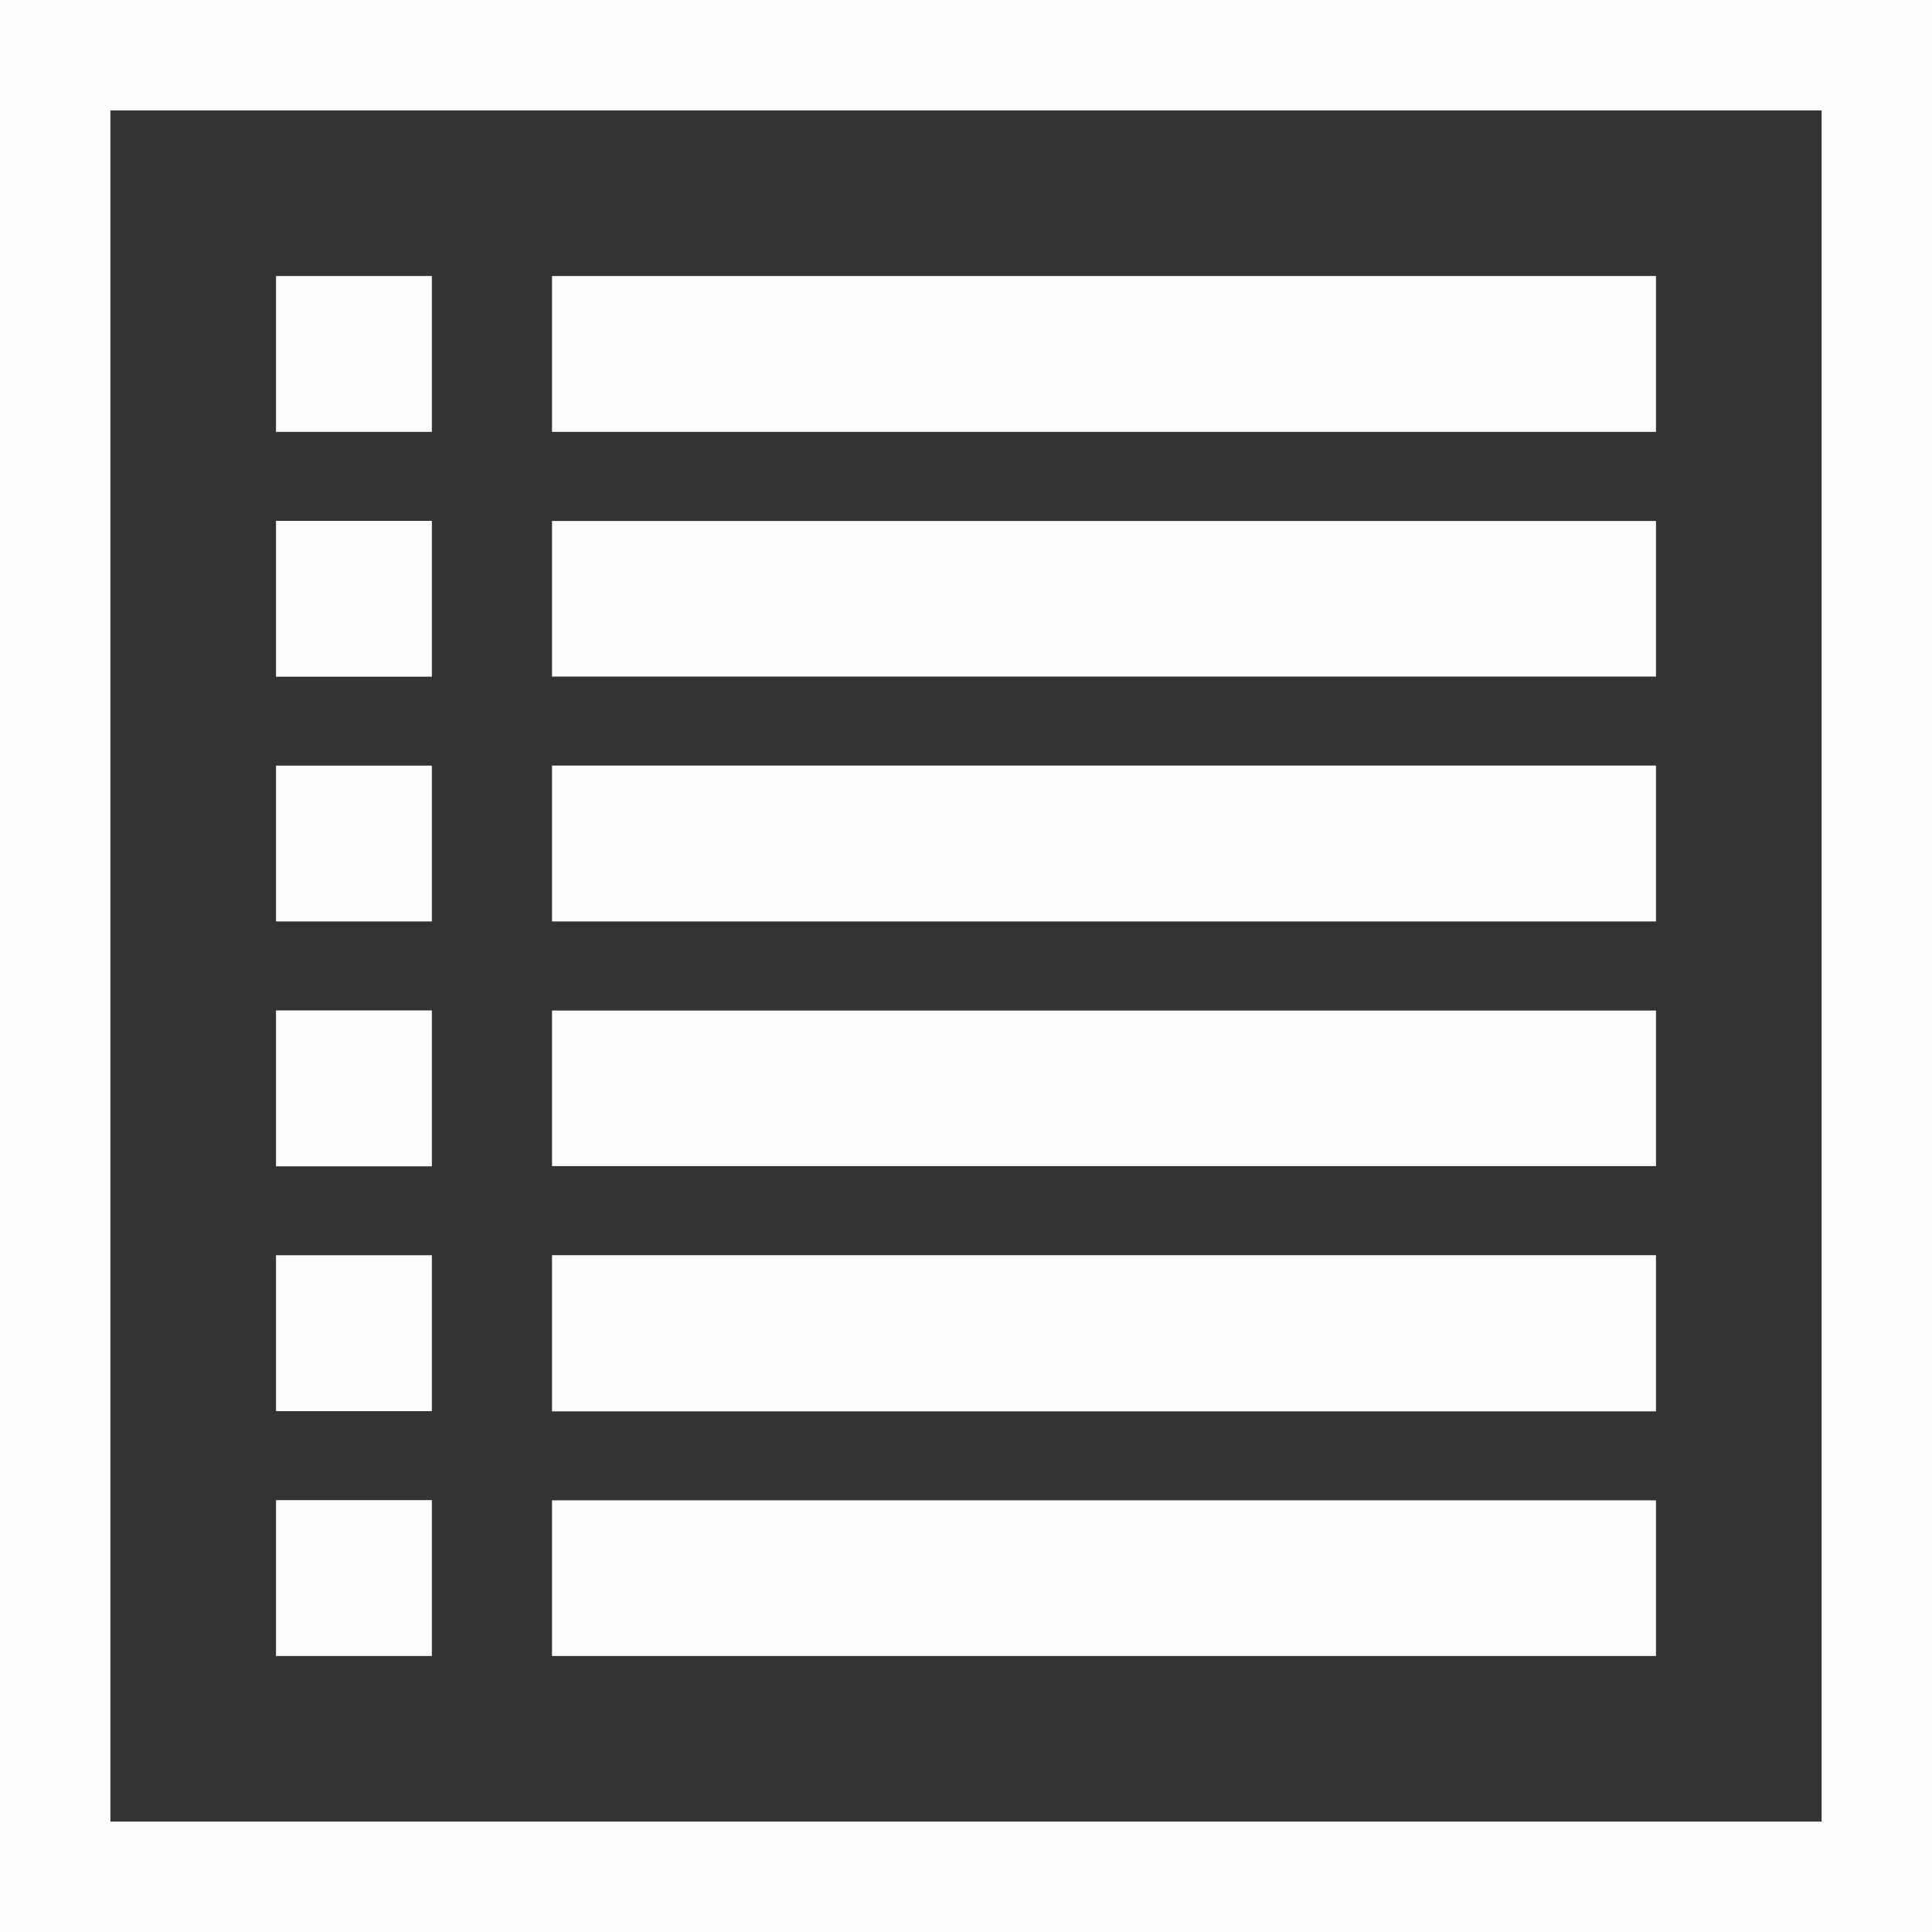 <?xml version="1.0" encoding="UTF-8" standalone="no"?>
<svg
   xmlns:dc="http://purl.org/dc/elements/1.1/"
   xmlns:cc="http://creativecommons.org/ns#"
   xmlns:rdf="http://www.w3.org/1999/02/22-rdf-syntax-ns#"
   xmlns:svg="http://www.w3.org/2000/svg"
   xmlns="http://www.w3.org/2000/svg"
   xmlns:xlink="http://www.w3.org/1999/xlink"
   xml:space="preserve"
   style="enable-background:new 0 0 35 35;"
   viewBox="0 0 35 35"
   height="35px"
   width="35px"
   y="0px"
   x="0px"
   id="Capa_1"
   version="1.1"><rect x="0" y="0" width="35" height="35" fill="#333333" stroke="none"/><defs
   id="defs65"><linearGradient
     id="linearGradient4584"><stop
       id="stop4580"
       offset="0"
       style="stop-color:#000000;stop-opacity:1;" /><stop
       id="stop4582"
       offset="1"
       style="stop-color:#000000;stop-opacity:0;" /></linearGradient><linearGradient
     gradientUnits="userSpaceOnUse"
     y2="17.5"
     x2="35"
     y1="17.5"
     x1="0"
     id="linearGradient4586"
     xlink:href="#linearGradient4584" /><linearGradient
     id="linearGradient4588"
     xlink:href="#linearGradient4584" /><linearGradient
     id="linearGradient4590"
     xlink:href="#linearGradient4584" /><linearGradient
     id="linearGradient4592"
     xlink:href="#linearGradient4584" /><linearGradient
     id="linearGradient4594"
     xlink:href="#linearGradient4584" /><linearGradient
     id="linearGradient4596"
     xlink:href="#linearGradient4584" /><linearGradient
     id="linearGradient4598"
     xlink:href="#linearGradient4584" /><linearGradient
     id="linearGradient4600"
     xlink:href="#linearGradient4584" /><linearGradient
     id="linearGradient4602"
     xlink:href="#linearGradient4584" /><linearGradient
     id="linearGradient4604"
     xlink:href="#linearGradient4584" /><linearGradient
     id="linearGradient4606"
     xlink:href="#linearGradient4584" /><linearGradient
     id="linearGradient4608"
     xlink:href="#linearGradient4584" /><linearGradient
     id="linearGradient4610"
     xlink:href="#linearGradient4584" /><linearGradient
     id="linearGradient4612"
     xlink:href="#linearGradient4584" /><linearGradient
     id="linearGradient4614"
     xlink:href="#linearGradient4584" /><linearGradient
     id="linearGradient4616"
     xlink:href="#linearGradient4584" /></defs>
<g
   style="fill-opacity:0.986;fill:#ffffff"
   id="g30">
	<g
   style="fill-opacity:0.986;fill:#ffffff"
   id="g28">
		<path
   style="fill-opacity:0.986;fill:#ffffff"
   id="path2"
   d="M0,0v35h35V0H0z M33,33H2V2h31V33z" />
		<rect
   style="fill-opacity:0.986;fill:#ffffff"
   id="rect4"
   height="2.824"
   width="20"
   y="5"
   x="10" />
		<rect
   style="fill-opacity:0.986;fill:#ffffff"
   id="rect6"
   height="2.819"
   width="20"
   y="9.438"
   x="10" />
		<rect
   style="fill-opacity:0.986;fill:#ffffff"
   id="rect8"
   height="2.824"
   width="20"
   y="13.869"
   x="10" />
		<rect
   style="fill-opacity:0.986;fill:#ffffff"
   id="rect10"
   height="2.818"
   width="20"
   y="18.307"
   x="10" />
		<rect
   style="fill-opacity:0.986;fill:#ffffff"
   id="rect12"
   height="2.829"
   width="20"
   y="22.739"
   x="10" />
		<rect
   style="fill-opacity:0.986;fill:#ffffff"
   id="rect14"
   height="2.82"
   width="20"
   y="27.18"
   x="10" />
		<rect
   style="fill-opacity:0.986;fill:#ffffff"
   id="rect16"
   height="2.824"
   width="2.824"
   y="5"
   x="5" />
		<rect
   style="fill-opacity:0.986;fill:#ffffff"
   id="rect18"
   height="2.823"
   width="2.824"
   y="9.436"
   x="5" />
		<rect
   style="fill-opacity:0.986;fill:#ffffff"
   id="rect20"
   height="2.823"
   width="2.824"
   y="13.87"
   x="5" />
		<rect
   style="fill-opacity:0.986;fill:#ffffff"
   id="rect22"
   height="2.824"
   width="2.824"
   y="18.305"
   x="5" />
		<rect
   style="fill-opacity:0.986;fill:#ffffff"
   id="rect24"
   height="2.824"
   width="2.824"
   y="22.74"
   x="5" />
		<rect
   style="fill-opacity:0.986;fill:#ffffff"
   id="rect26"
   height="2.824"
   width="2.824"
   y="27.176"
   x="5" />
	</g>
</g>
<g
   style="fill-opacity:0.986;fill:#ffffff"
   id="g32">
</g>
<g
   style="fill-opacity:0.986;fill:#ffffff"
   id="g34">
</g>
<g
   style="fill-opacity:0.986;fill:#ffffff"
   id="g36">
</g>
<g
   style="fill-opacity:0.986;fill:#ffffff"
   id="g38">
</g>
<g
   style="fill-opacity:0.986;fill:#ffffff"
   id="g40">
</g>
<g
   style="fill-opacity:0.986;fill:#ffffff"
   id="g42">
</g>
<g
   style="fill-opacity:0.986;fill:#ffffff"
   id="g44">
</g>
<g
   style="fill-opacity:0.986;fill:#ffffff"
   id="g46">
</g>
<g
   style="fill-opacity:0.986;fill:#ffffff"
   id="g48">
</g>
<g
   style="fill-opacity:0.986;fill:#ffffff"
   id="g50">
</g>
<g
   style="fill-opacity:0.986;fill:#ffffff"
   id="g52">
</g>
<g
   style="fill-opacity:0.986;fill:#ffffff"
   id="g54">
</g>
<g
   style="fill-opacity:0.986;fill:#ffffff"
   id="g56">
</g>
<g
   style="fill-opacity:0.986;fill:#ffffff"
   id="g58">
</g>
<g
   style="fill-opacity:0.986;fill:#ffffff"
   id="g60">
</g>
</svg>